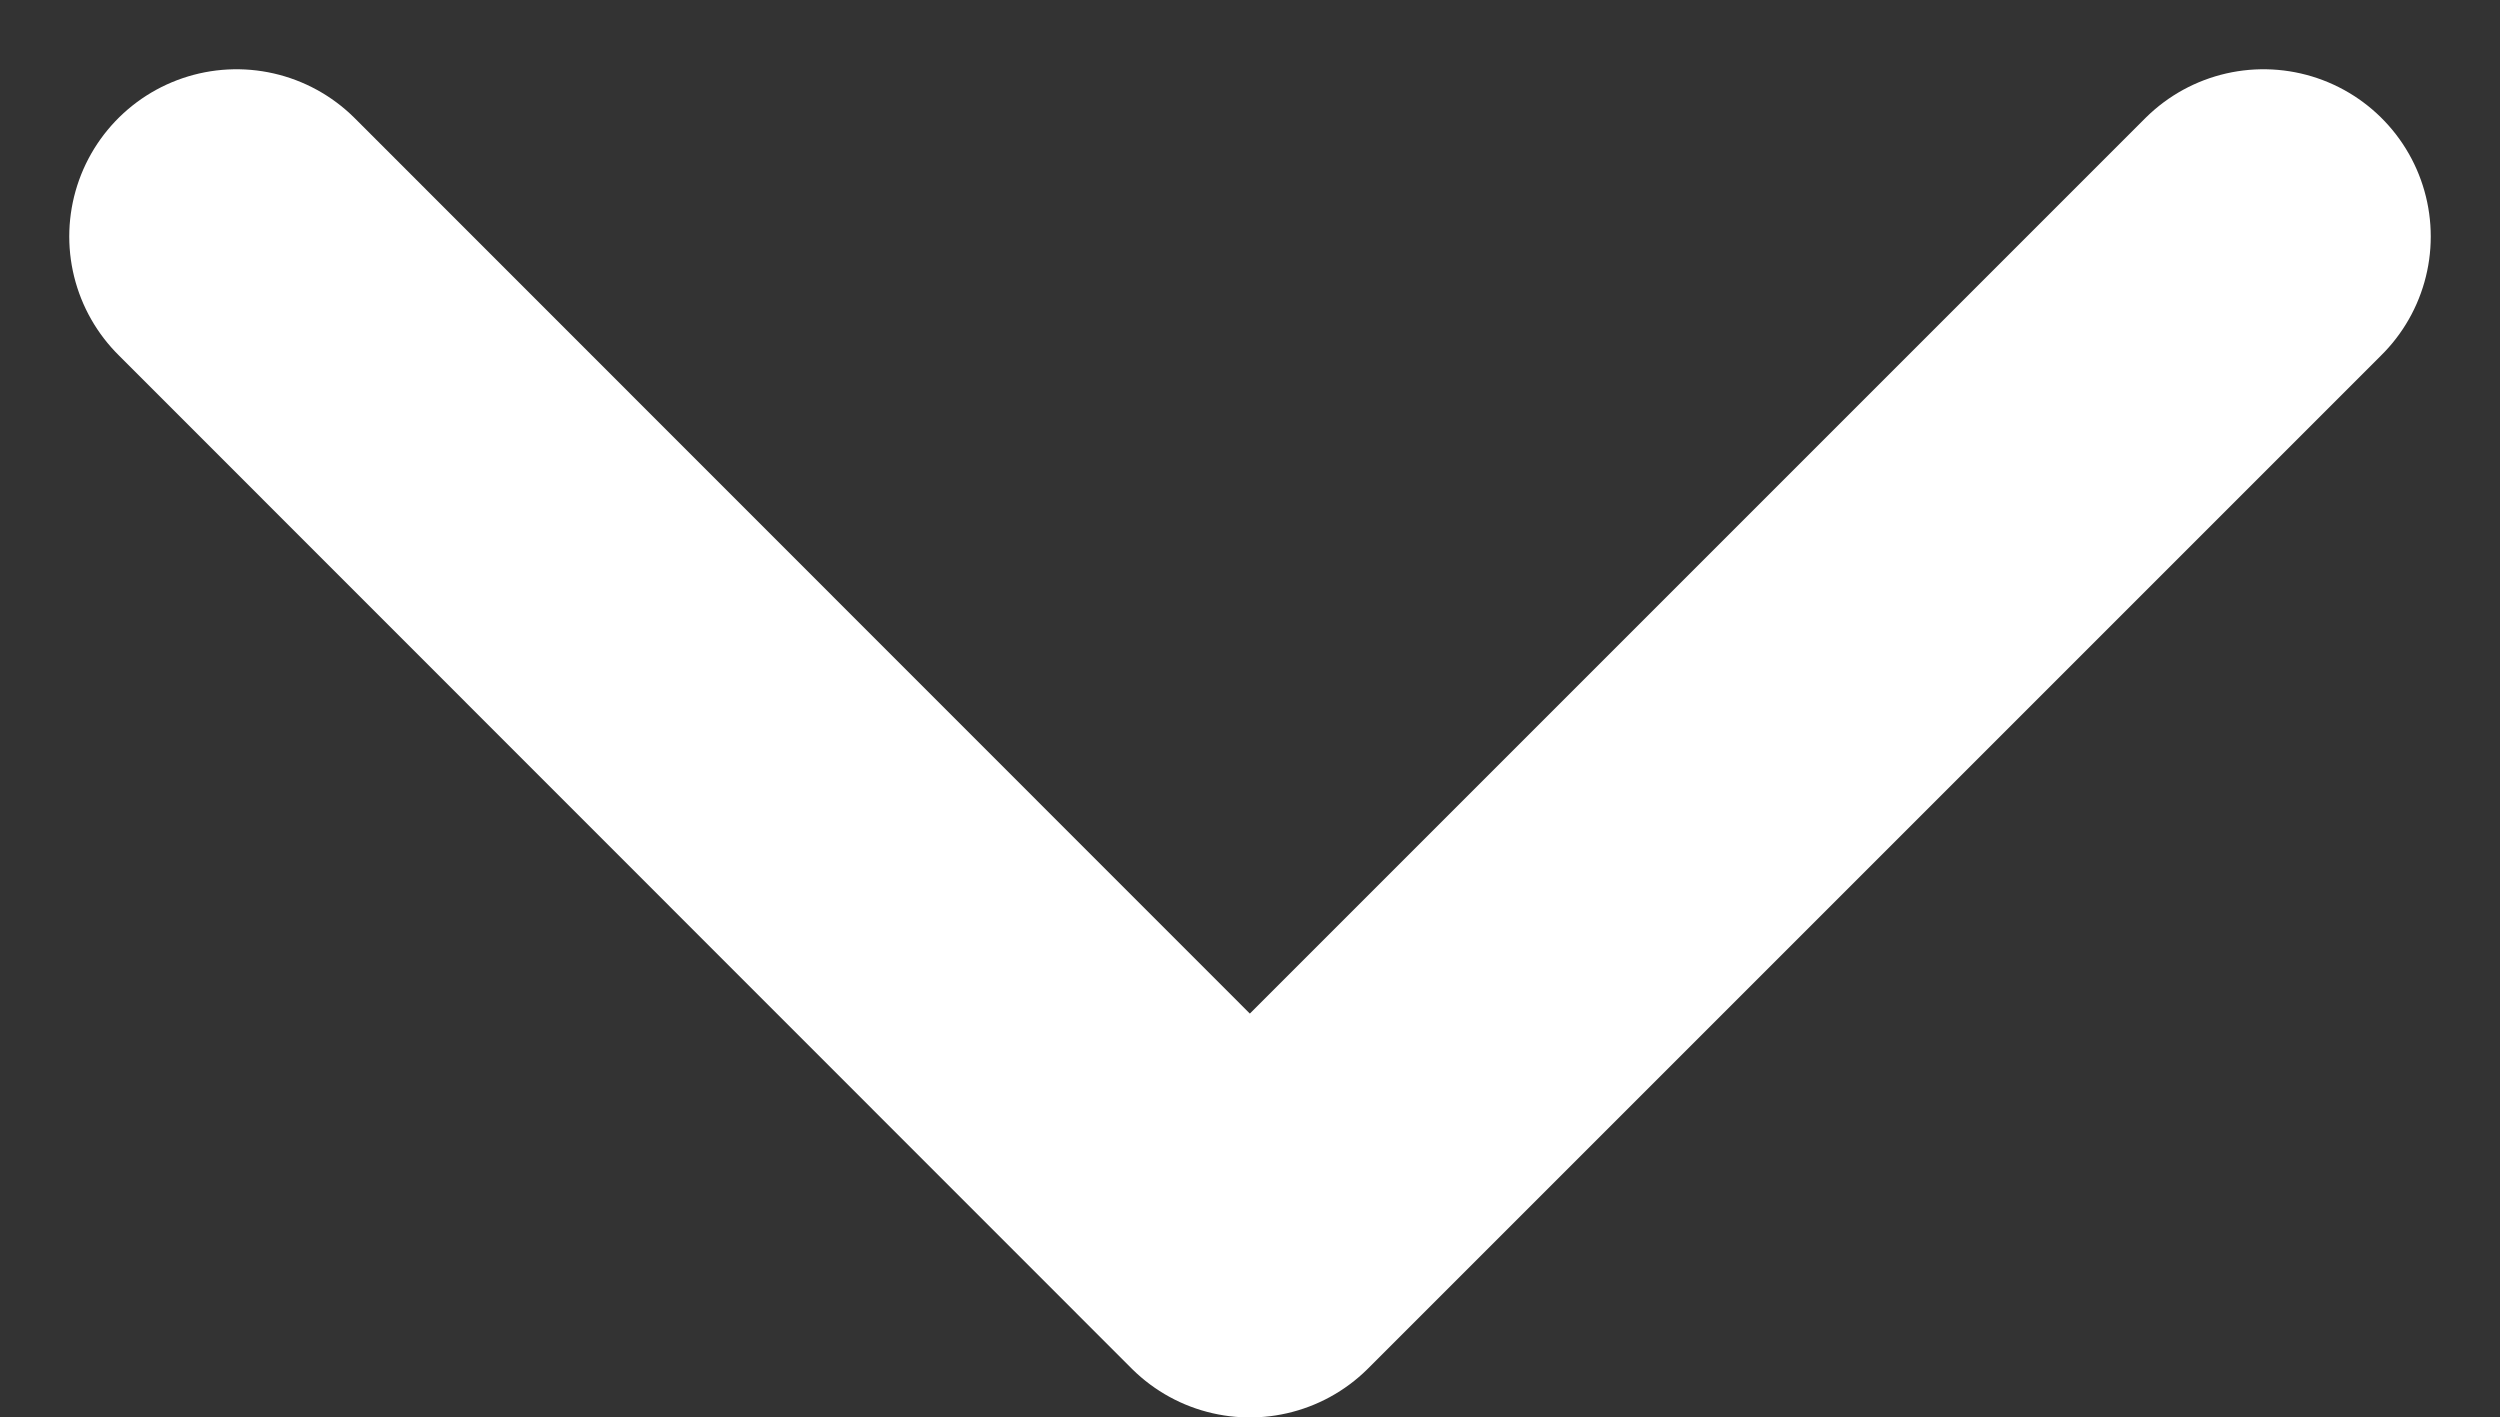 <svg xmlns="http://www.w3.org/2000/svg" width="14.946" height="8.474" viewBox="0 0 14.946 8.474"><rect x="0" y="0" width="14.946" height="8.474" fill="#333333" stroke="none"/><defs><style>.a{fill:none;stroke:#fff;stroke-linecap:round;stroke-linejoin:round;stroke-width:2px;}</style></defs><path class="a" d="M5742.27,3093.276l6.058,6.06,6.06-6.06" transform="translate(-5740.856 -3091.862)"/></svg>